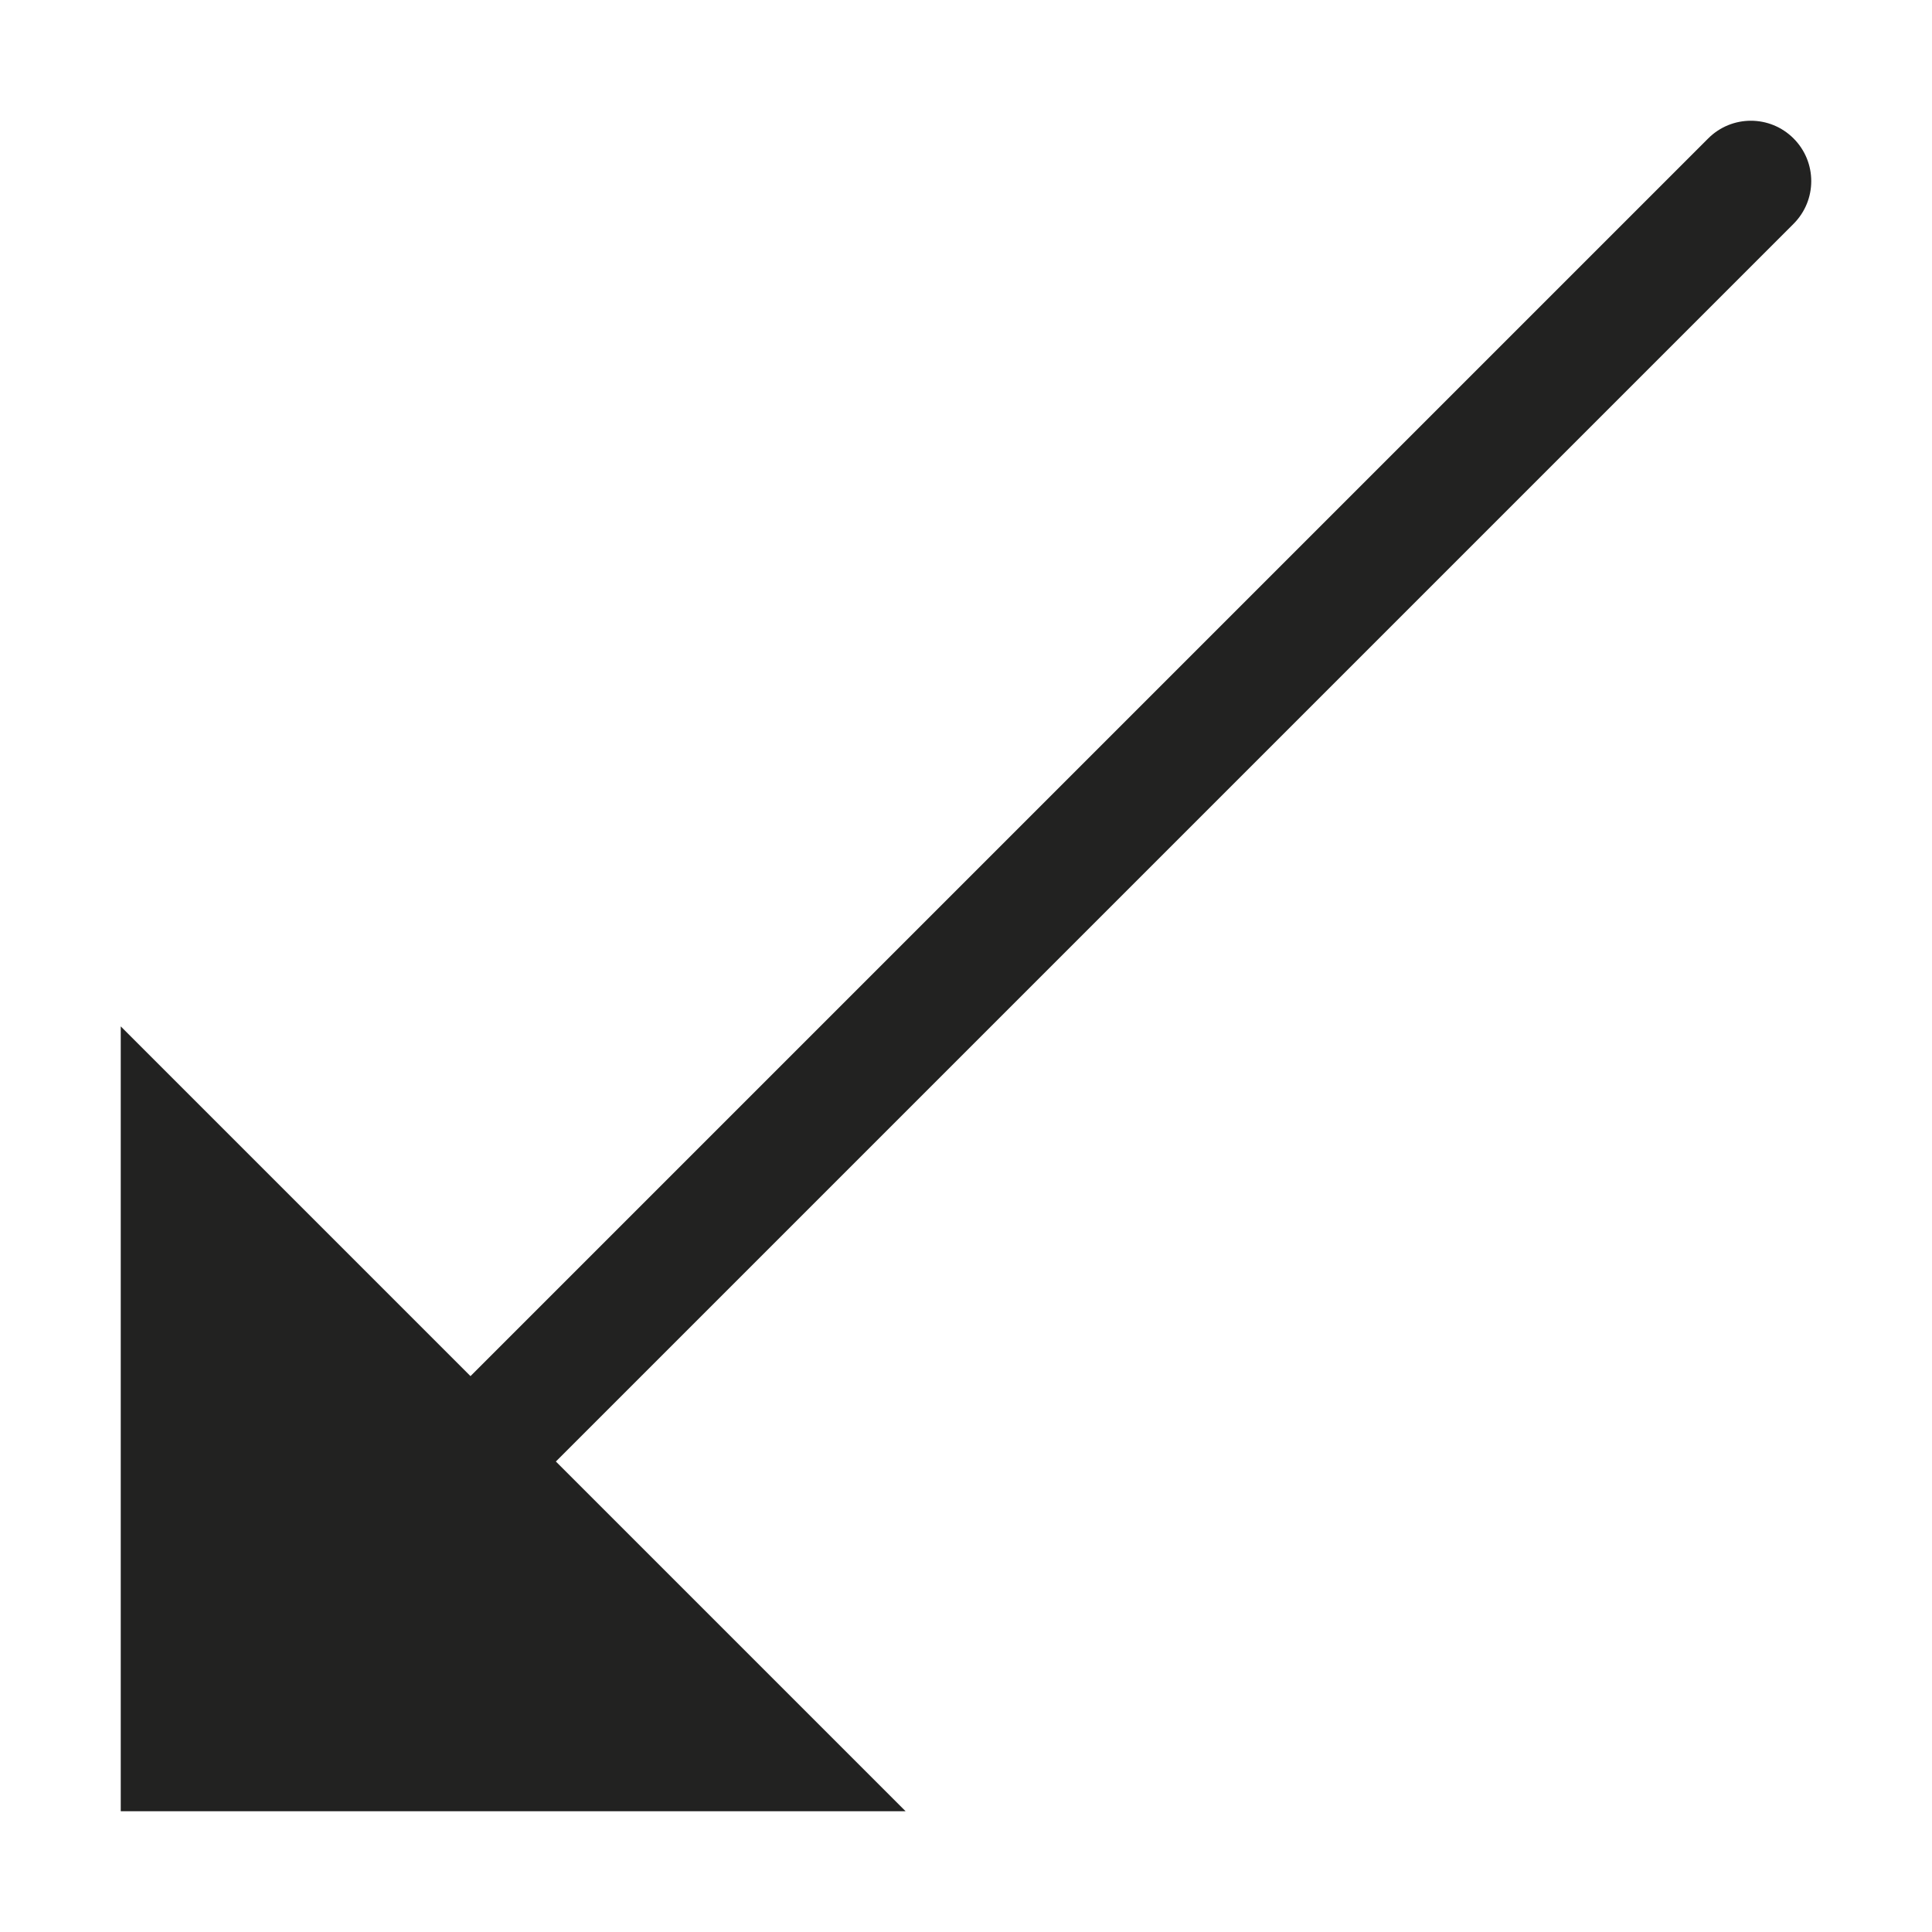<?xml version="1.0" encoding="utf-8"?>
<!-- Generator: Adobe Illustrator 19.2.1, SVG Export Plug-In . SVG Version: 6.00 Build 0)  -->
<!DOCTYPE svg PUBLIC "-//W3C//DTD SVG 1.1//EN" "http://www.w3.org/Graphics/SVG/1.1/DTD/svg11.dtd">
<svg version="1.1" id="Layer_1" xmlns="http://www.w3.org/2000/svg" xmlns:xlink="http://www.w3.org/1999/xlink" x="0px" y="0px"
	 width="32px" height="32px" viewBox="0 0 32 32" enable-background="new 0 0 32 32" xml:space="preserve">
<path fill="#222221" d="M9.207,24.207l20.5-20.5C29.902,3.512,30,3.256,30,3s-0.098-0.512-0.293-0.707
	c-0.391-0.391-1.023-0.391-1.414,0l-20.5,20.5L2,17v13h13L9.207,24.207z"/>
</svg>

